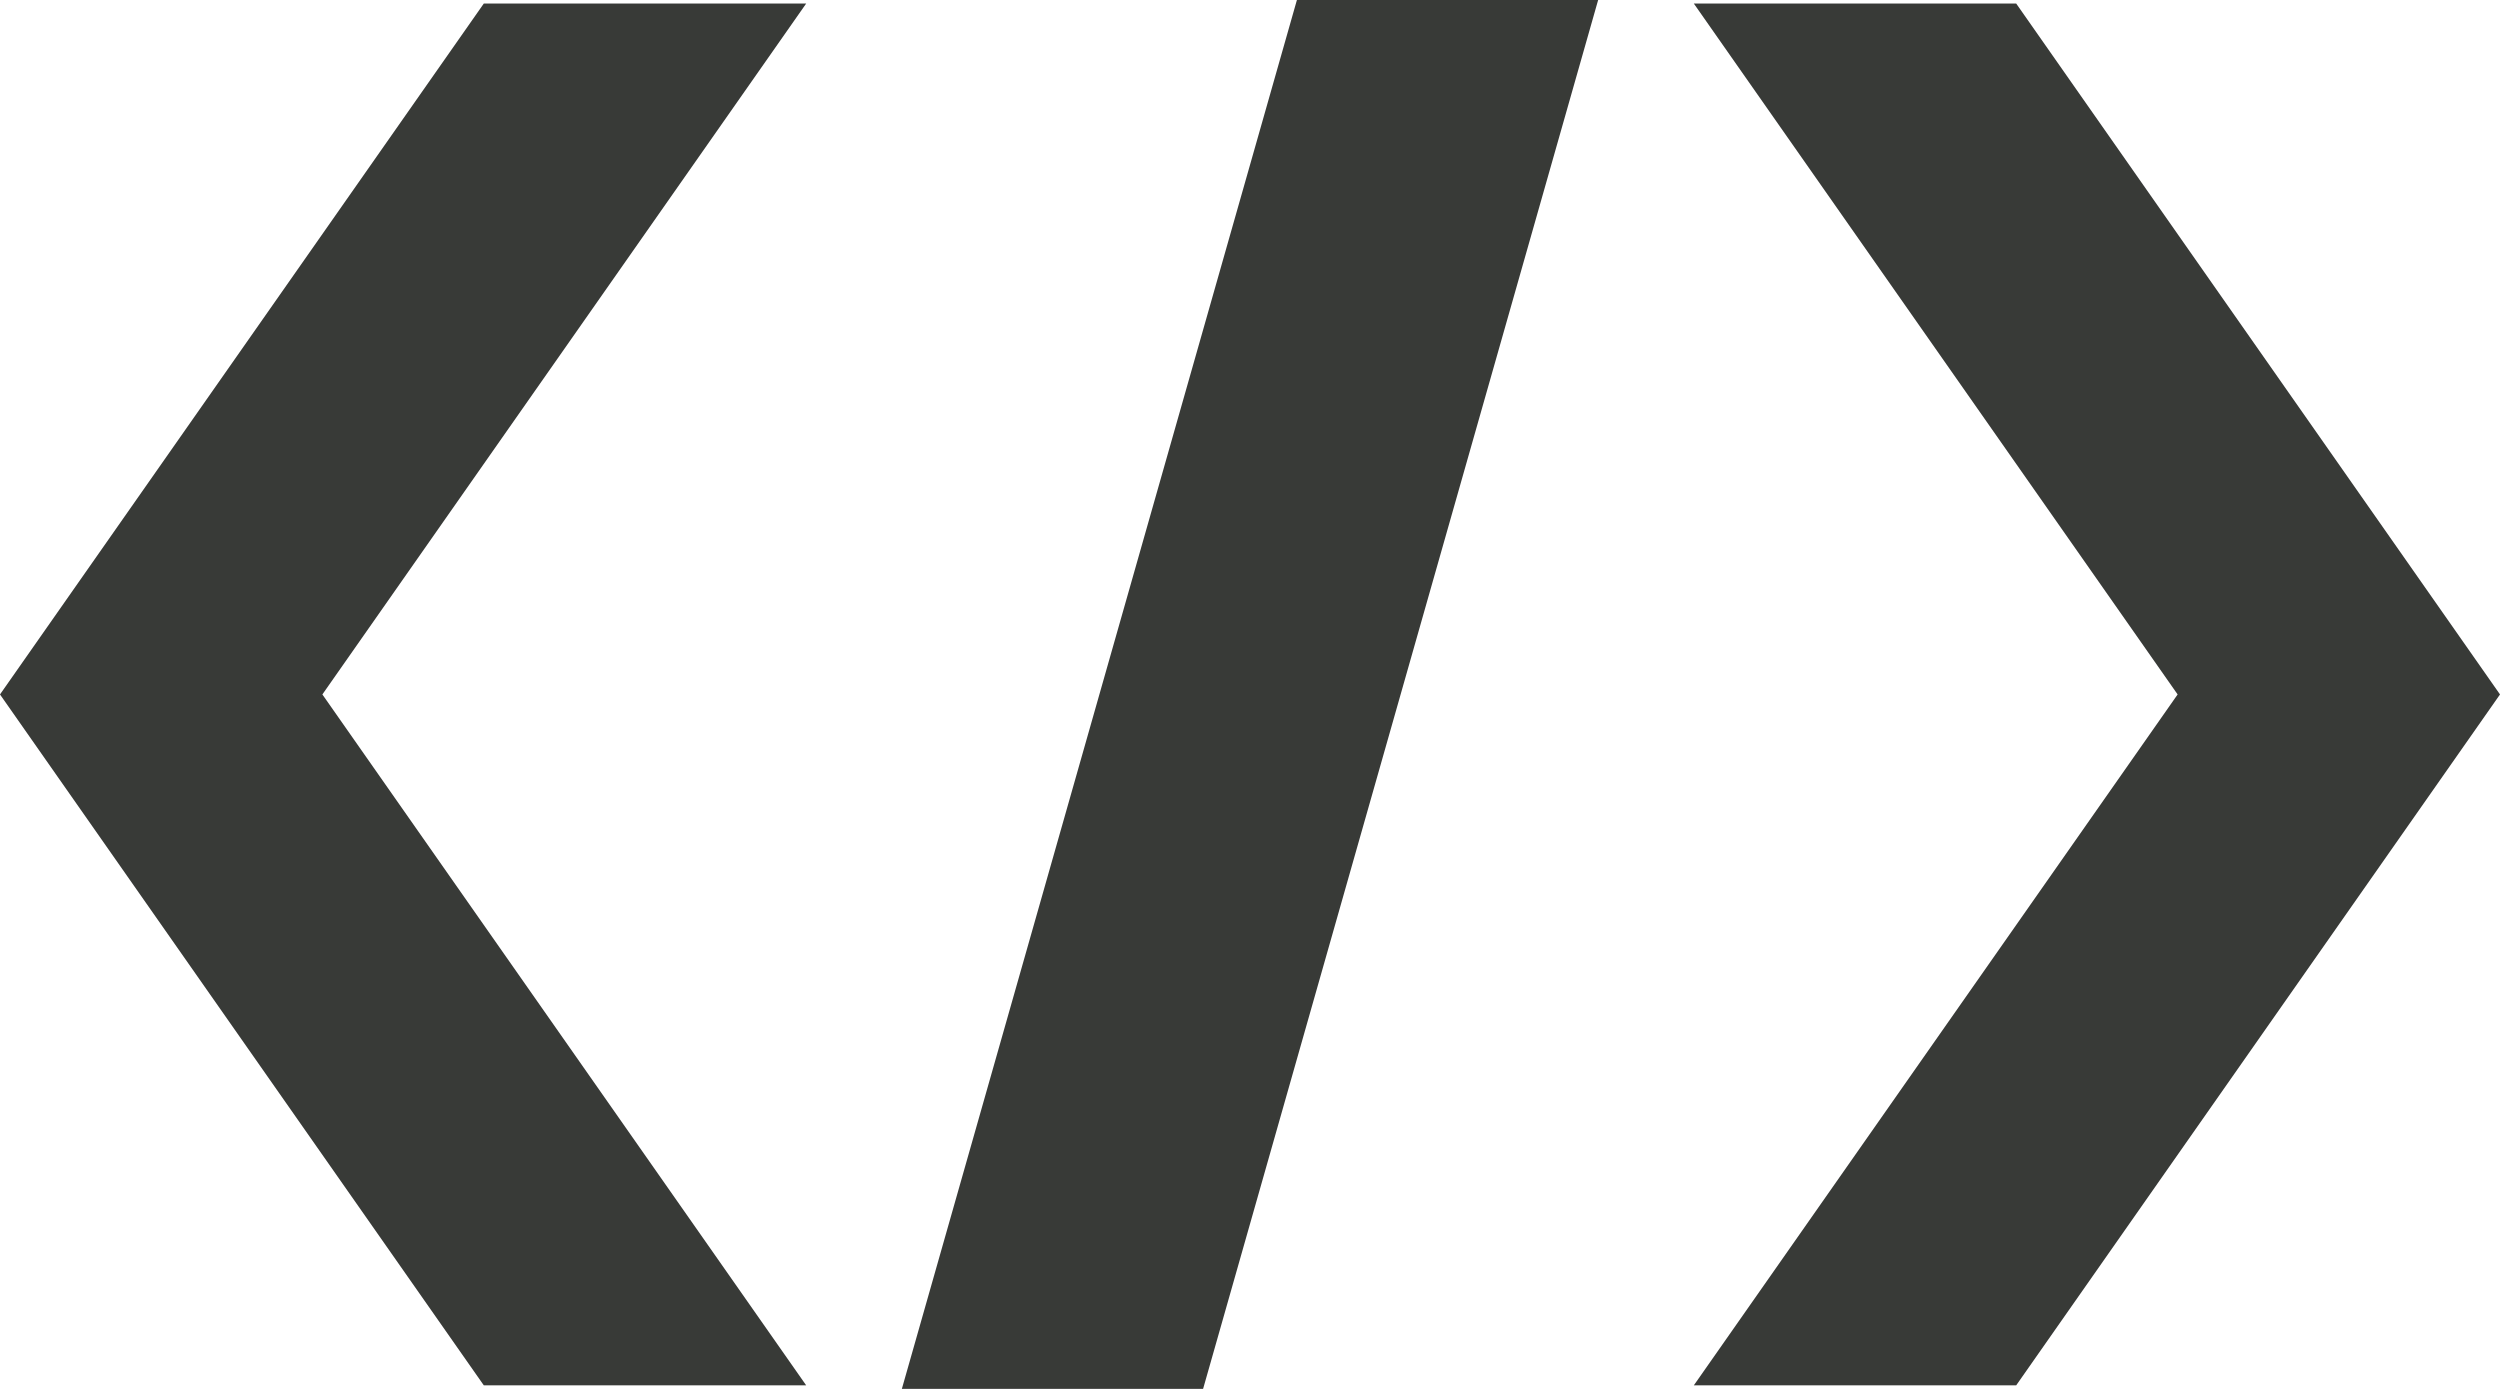 <svg id="Layer_1" data-name="Layer 1" xmlns="http://www.w3.org/2000/svg" viewBox="0 0 162 90"><defs><style>.cls-1{fill:#383a37;}</style></defs><title>dev-icon</title><polygon class="cls-1" points="52.24 0.23 31.35 0.23 0 45 31.35 89.77 52.24 89.77 20.89 45 52.24 0.23"/><polygon class="cls-1" points="109.76 0.23 130.65 0.23 162 45 130.65 89.77 109.76 89.77 141.11 45 109.76 0.23"/><polygon class="cls-1" points="103.56 0 84.04 0 58.44 90 77.96 90 103.56 0"/></svg>